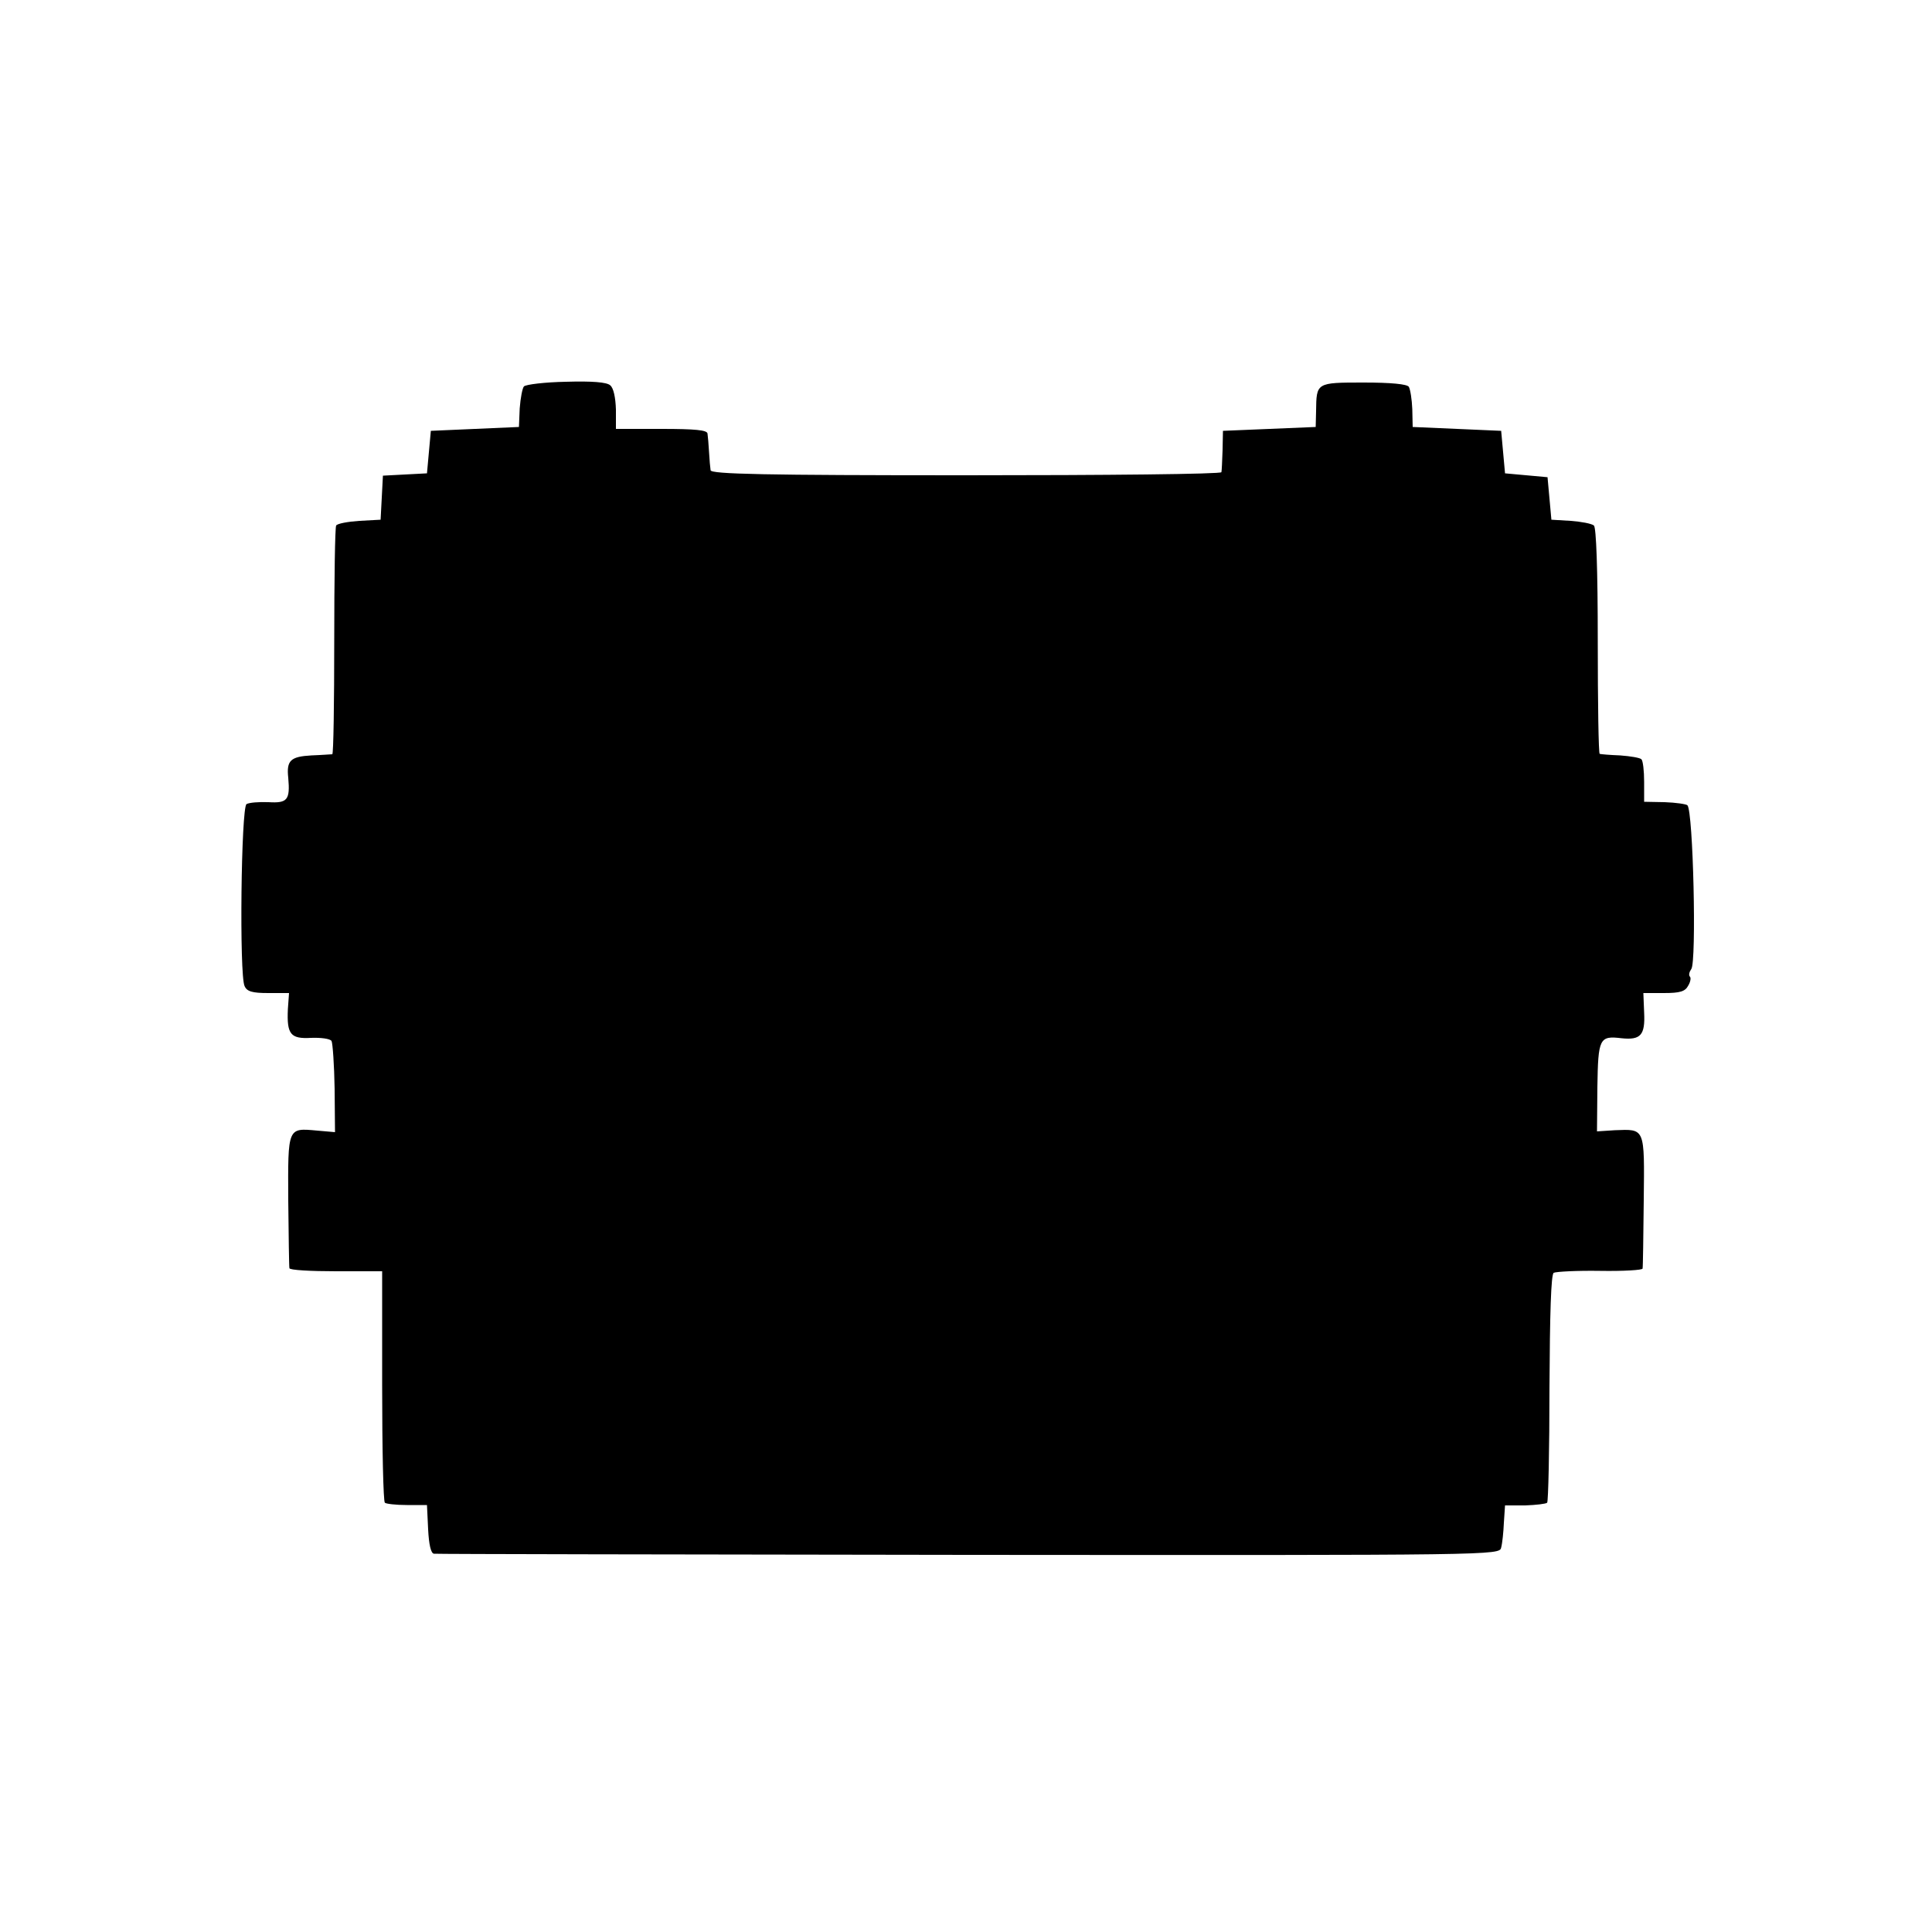 <?xml version="1.0" standalone="no"?>
<!DOCTYPE svg PUBLIC "-//W3C//DTD SVG 20010904//EN"
 "http://www.w3.org/TR/2001/REC-SVG-20010904/DTD/svg10.dtd">
<svg version="1.0" xmlns="http://www.w3.org/2000/svg"
 width="500pt" height="500pt" viewBox="0 0 500 500"
 preserveAspectRatio="xMidYMid meet">
<g transform="translate(0,500) scale(0.1,-0.1)"
fill="#000000" stroke="none">
<path d="M1465 4012 c-55 -1 -104 -7 -109 -12 -4 -4 -9 -30 -11 -57 l-2 -48
-114 -5 -114 -5 -5 -55 -5 -55 -57 -3 -57 -3 -3 -57 -3 -57 -55 -3 c-30 -2
-57 -7 -60 -12 -3 -4 -5 -139 -5 -299 0 -160 -2 -292 -5 -293 -3 0 -27 -2 -54
-3 -54 -3 -65 -13 -60 -58 5 -57 -2 -66 -51 -63 -25 1 -50 -1 -57 -5 -14 -9
-19 -443 -5 -471 6 -14 20 -18 61 -18 l54 0 -3 -42 c-3 -65 7 -77 60 -74 25 1
49 -2 53 -8 3 -6 7 -62 8 -124 l1 -112 -46 4 c-77 7 -76 10 -75 -181 1 -92 2
-171 3 -175 0 -5 55 -8 120 -8 l120 0 0 -296 c0 -164 3 -300 7 -303 3 -3 29
-6 57 -6 l52 0 3 -63 c2 -39 7 -62 15 -63 7 -1 630 -2 1385 -3 1365 -1 1373
-1 1377 19 3 11 6 40 7 64 l3 45 52 0 c28 1 54 4 57 7 3 3 6 137 6 297 1 193
4 294 11 298 6 3 60 6 120 5 60 -1 110 2 110 6 1 4 2 84 3 176 2 190 4 185
-75 182 l-46 -3 1 115 c2 126 5 133 63 126 49 -5 61 8 58 67 l-2 50 53 0 c42
0 55 4 63 19 6 10 8 21 4 24 -3 4 -1 12 4 19 14 18 5 409 -10 424 -3 3 -30 7
-59 8 l-53 1 0 52 c0 28 -3 54 -7 58 -4 4 -28 8 -55 10 -26 1 -50 3 -53 4 -3
0 -5 132 -5 292 0 187 -4 294 -10 299 -6 5 -33 10 -60 12 l-50 3 -5 55 -5 55
-55 5 -55 5 -5 55 -5 55 -114 5 -115 5 -1 46 c-1 25 -5 51 -9 58 -5 7 -46 11
-117 11 -123 0 -122 0 -123 -74 l-1 -41 -120 -5 -120 -5 -1 -50 c-1 -27 -2
-53 -3 -57 0 -5 -298 -8 -661 -8 -521 0 -660 3 -661 13 -1 6 -3 28 -4 47 -1
19 -3 41 -4 48 -1 9 -32 12 -119 12 l-118 0 0 50 c-1 31 -6 56 -15 63 -9 8
-47 11 -114 9z"/>
</g>
</svg>

